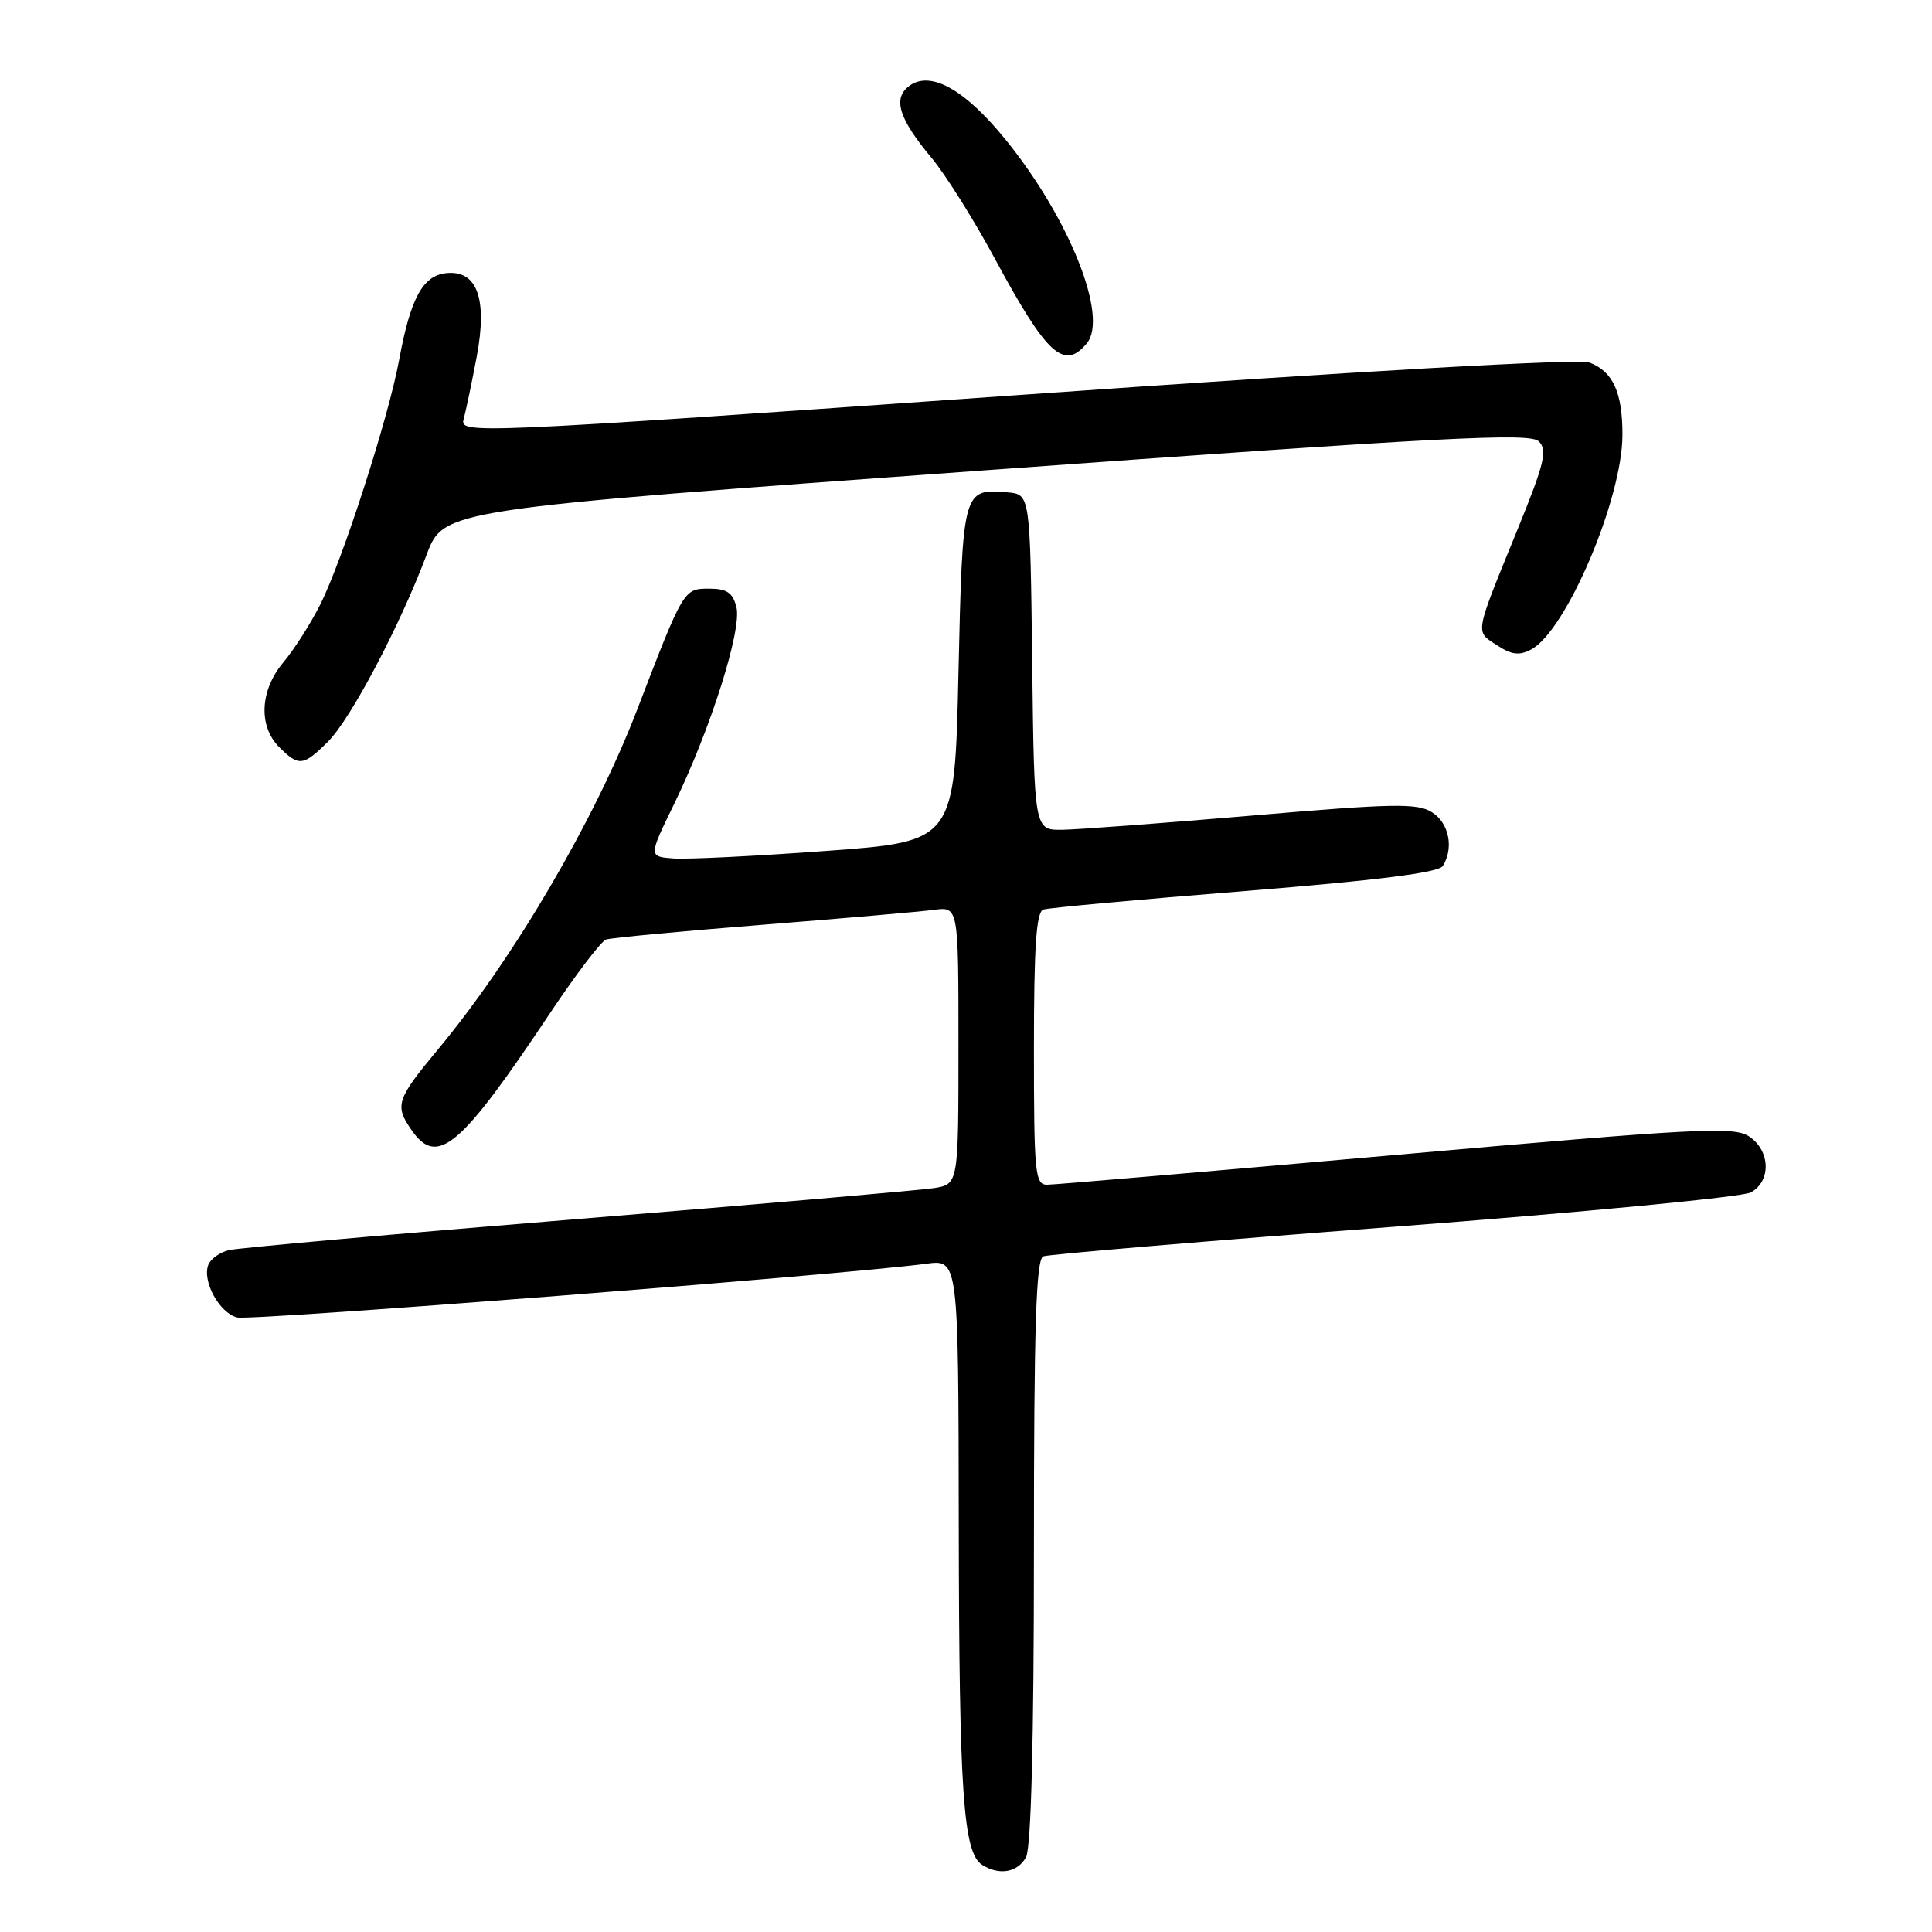<?xml version="1.0" encoding="UTF-8" standalone="no"?>
<!DOCTYPE svg PUBLIC "-//W3C//DTD SVG 1.1//EN" "http://www.w3.org/Graphics/SVG/1.1/DTD/svg11.dtd" >
<svg xmlns="http://www.w3.org/2000/svg" xmlns:xlink="http://www.w3.org/1999/xlink" version="1.1" viewBox="0 0 256 256">
 <g >
 <path fill="currentColor"
d=" M 135.96 246.07 C 136.63 244.83 137.00 230.23 137.00 205.53 C 137.00 175.57 137.28 166.83 138.25 166.47 C 138.94 166.21 159.85 164.44 184.72 162.55 C 209.60 160.65 230.86 158.61 231.97 158.01 C 234.72 156.54 234.60 152.44 231.74 150.57 C 229.72 149.24 224.77 149.51 184.99 153.03 C 160.52 155.19 139.71 156.98 138.75 156.98 C 137.15 157.00 137.00 155.48 137.00 138.97 C 137.00 125.43 137.31 120.83 138.25 120.52 C 138.94 120.29 150.94 119.19 164.93 118.07 C 182.43 116.66 190.61 115.63 191.17 114.76 C 192.67 112.39 192.01 109.05 189.75 107.63 C 187.80 106.40 184.65 106.46 166.00 108.06 C 154.18 109.07 142.82 109.92 140.77 109.95 C 137.04 110.00 137.04 110.00 136.77 87.75 C 136.50 65.50 136.50 65.50 133.50 65.24 C 127.58 64.73 127.55 64.85 127.00 89.21 C 126.50 111.50 126.50 111.50 109.50 112.75 C 100.15 113.44 91.02 113.89 89.21 113.75 C 85.93 113.50 85.93 113.50 89.34 106.50 C 94.15 96.62 98.33 83.43 97.58 80.45 C 97.10 78.53 96.31 78.00 93.96 78.00 C 90.59 78.00 90.58 78.02 84.44 94.00 C 78.78 108.73 68.06 127.01 57.97 139.13 C 52.53 145.67 52.26 146.50 54.56 149.78 C 57.96 154.64 61.00 152.07 72.92 134.19 C 76.33 129.08 79.66 124.71 80.31 124.49 C 80.97 124.27 90.28 123.39 101.00 122.54 C 111.72 121.69 121.96 120.80 123.75 120.56 C 127.00 120.13 127.00 120.13 127.00 138.52 C 127.00 156.91 127.00 156.91 123.75 157.43 C 121.96 157.71 100.70 159.56 76.50 161.53 C 52.30 163.50 31.52 165.36 30.32 165.65 C 29.12 165.94 27.90 166.82 27.60 167.60 C 26.77 169.77 29.08 173.98 31.42 174.57 C 33.27 175.03 111.95 168.90 122.75 167.45 C 127.00 166.88 127.00 166.88 127.04 202.19 C 127.09 237.70 127.63 245.51 130.14 247.11 C 132.41 248.55 134.87 248.11 135.96 246.07 Z  M 43.48 98.25 C 46.49 95.24 52.99 82.92 56.53 73.50 C 58.79 67.51 58.79 67.51 130.64 62.31 C 191.55 57.90 202.71 57.32 203.89 58.48 C 205.08 59.65 204.66 61.37 201.07 70.18 C 195.32 84.28 195.44 83.59 198.34 85.49 C 200.30 86.77 201.32 86.90 202.90 86.05 C 207.53 83.57 214.94 66.17 214.98 57.68 C 215.00 52.02 213.74 49.23 210.61 48.04 C 209.20 47.51 180.46 49.14 134.62 52.37 C 61.91 57.48 60.89 57.52 61.44 55.53 C 61.74 54.41 62.52 50.69 63.17 47.26 C 64.62 39.53 63.21 35.72 59.06 36.20 C 56.00 36.56 54.38 39.58 52.89 47.68 C 51.50 55.30 45.38 74.26 42.43 80.11 C 41.16 82.64 38.96 86.08 37.56 87.75 C 34.44 91.45 34.21 96.21 37.00 99.00 C 39.60 101.60 40.19 101.53 43.48 98.25 Z  M 144.01 45.49 C 146.90 42.00 141.72 28.97 133.30 18.57 C 127.88 11.87 123.33 9.31 120.50 11.37 C 118.25 13.02 119.08 15.71 123.46 20.95 C 125.30 23.15 129.09 29.20 131.89 34.40 C 138.71 47.03 140.99 49.13 144.01 45.49 Z "/>
</g>
</svg>